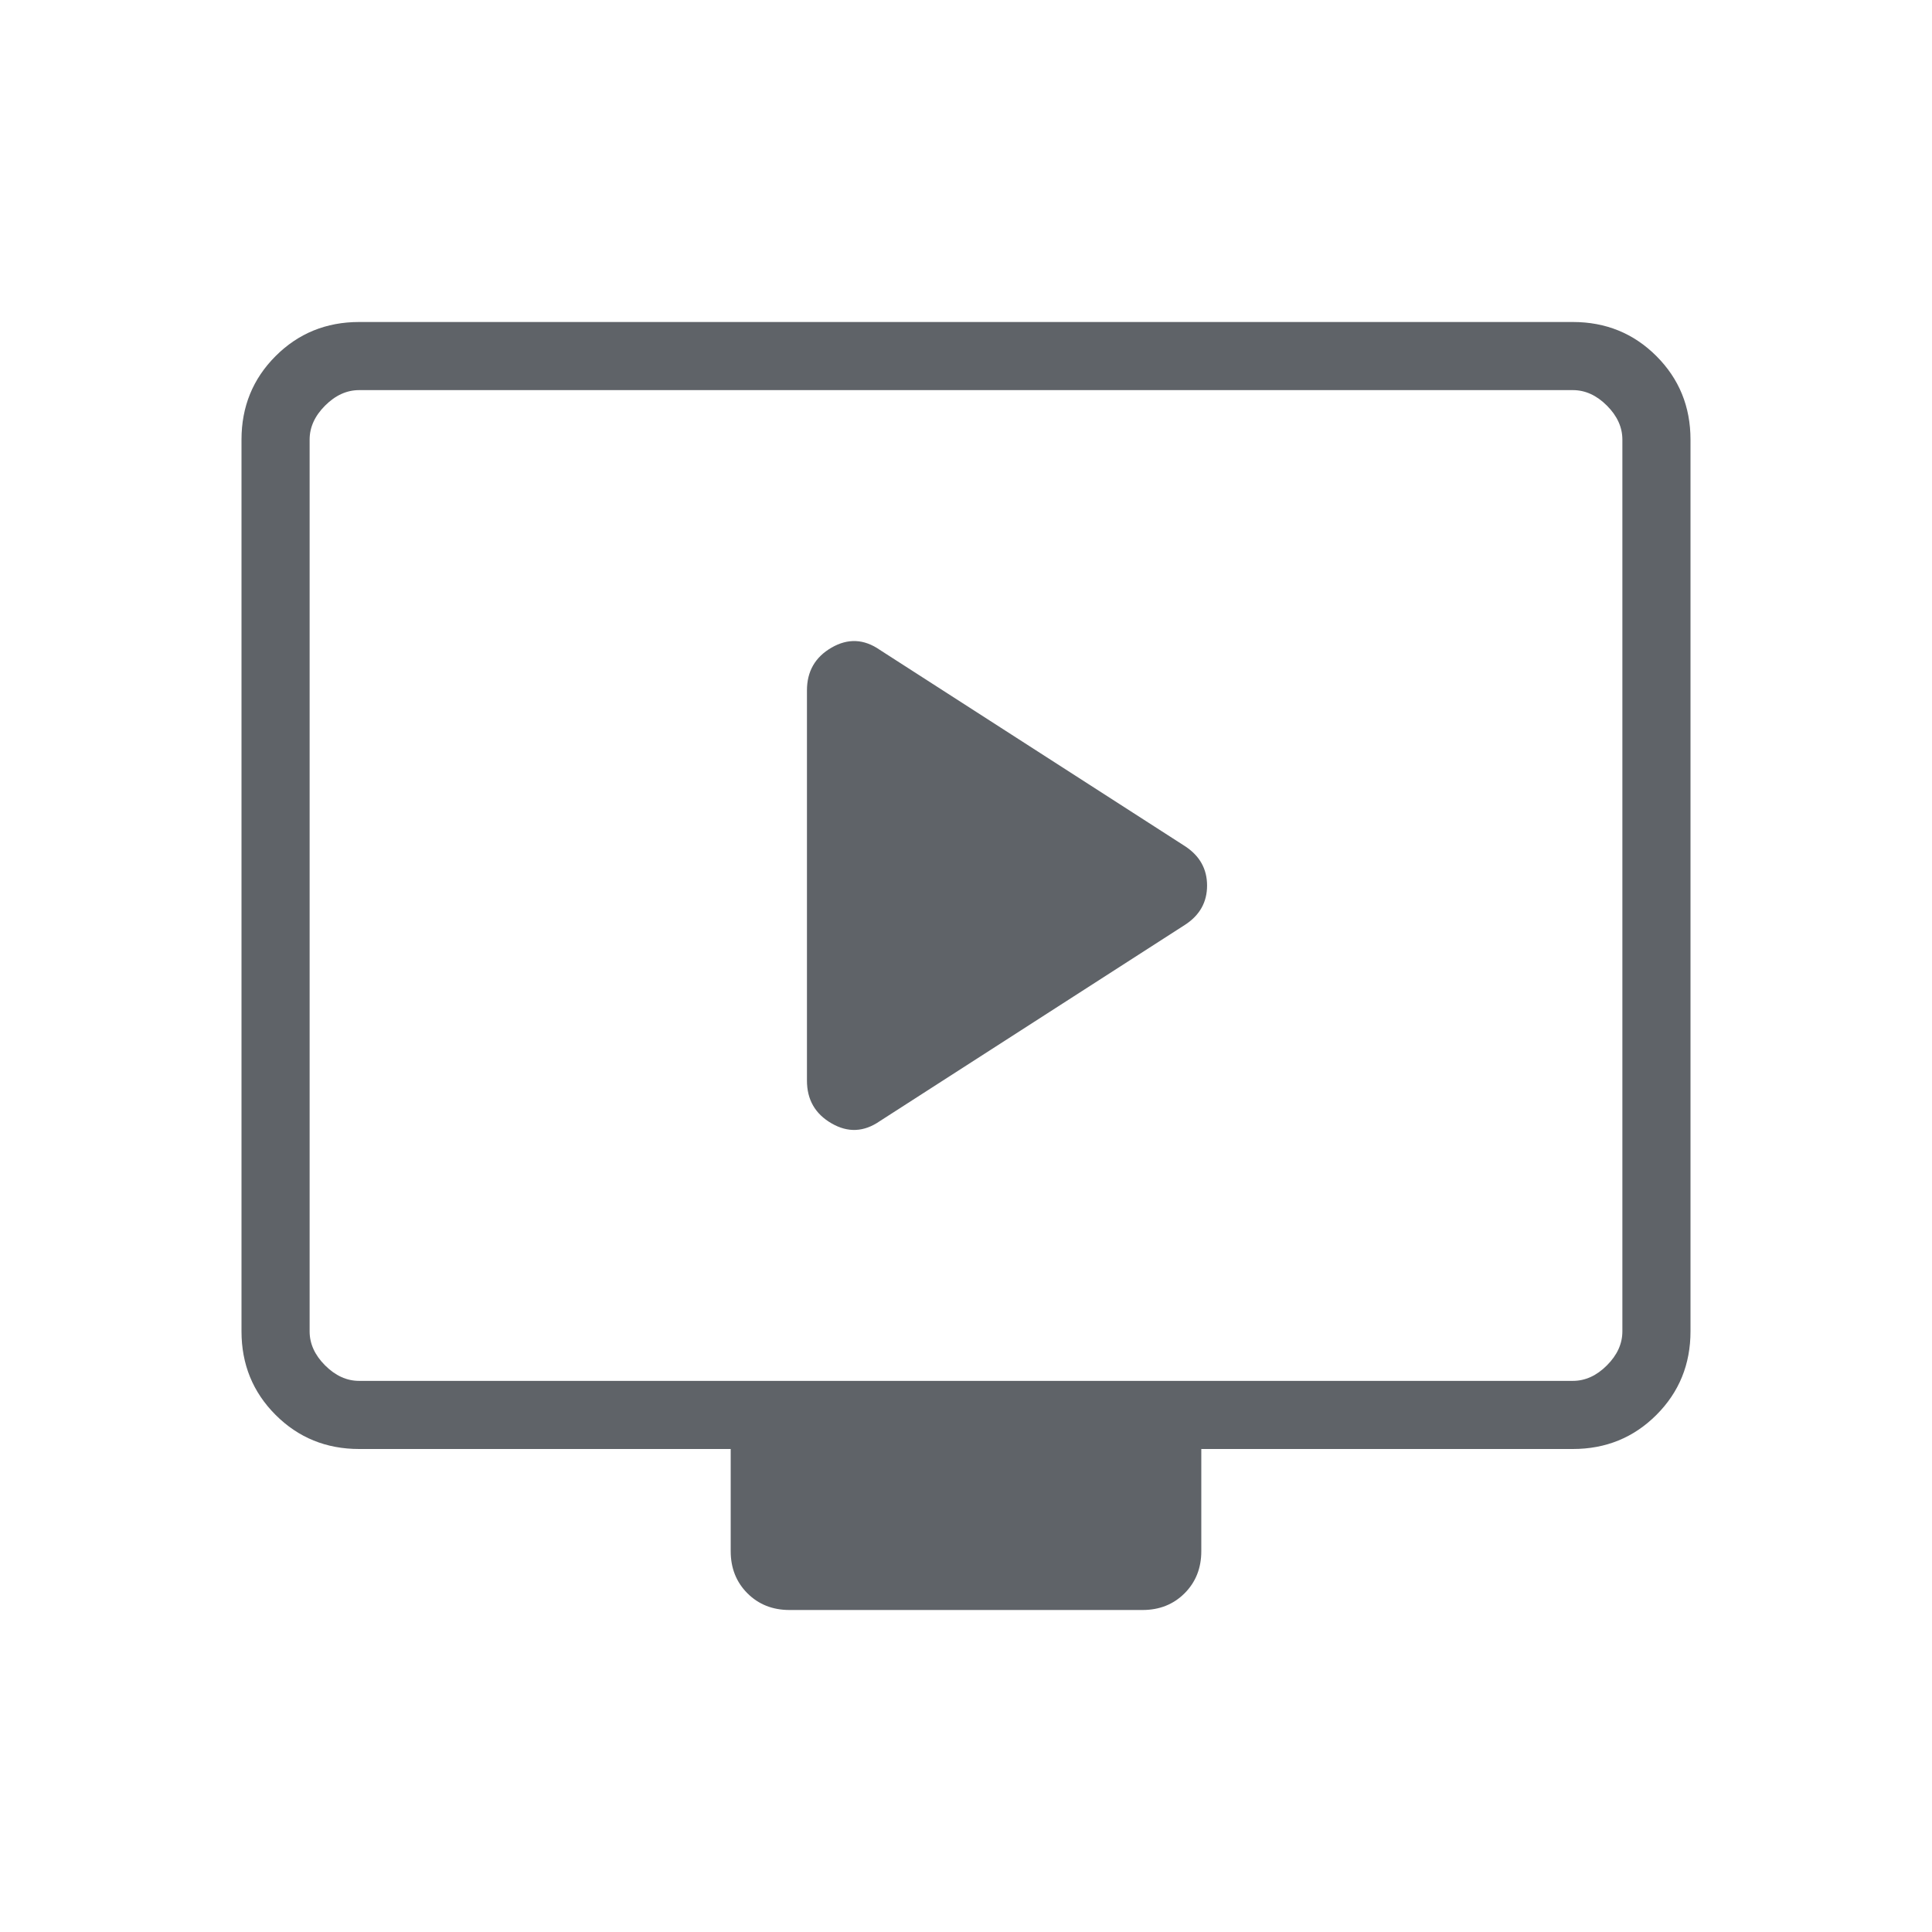<svg xmlns="http://www.w3.org/2000/svg" height="40px" viewBox="0 -960 960 960" width="40px" fill="#5f6368"><path d="m437.18-402.92 151.64-97.54q10.97-7.11 10.97-19.51 0-12.39-10.97-19.57l-151.64-97.54q-11.8-8.18-24-1.11-12.21 7.06-12.21 21.24v193.9q0 14.18 12.21 21.24 12.2 7.07 24-1.11ZM178.46-240q-24.58 0-41.52-16.94Q120-273.88 120-298.46v-443.08q0-24.58 16.94-41.52Q153.88-800 178.46-800h603.08q24.58 0 41.52 16.94Q840-766.12 840-741.54v443.08q0 24.58-16.94 41.52Q806.12-240 781.54-240H596.92v50.77q0 12.61-8.3 20.92-8.31 8.31-20.93 8.31H392.31q-12.62 0-20.93-8.31-8.3-8.31-8.3-20.92V-240H178.46Zm0-33.85h603.08q9.23 0 16.92-7.69 7.69-7.69 7.69-16.92v-443.08q0-9.23-7.69-16.92-7.69-7.69-16.92-7.69H178.46q-9.23 0-16.92 7.69-7.69 7.69-7.69 16.92v443.08q0 9.23 7.69 16.92 7.69 7.69 16.92 7.69Zm-24.61 0v-492.3 492.3Z"/></svg>